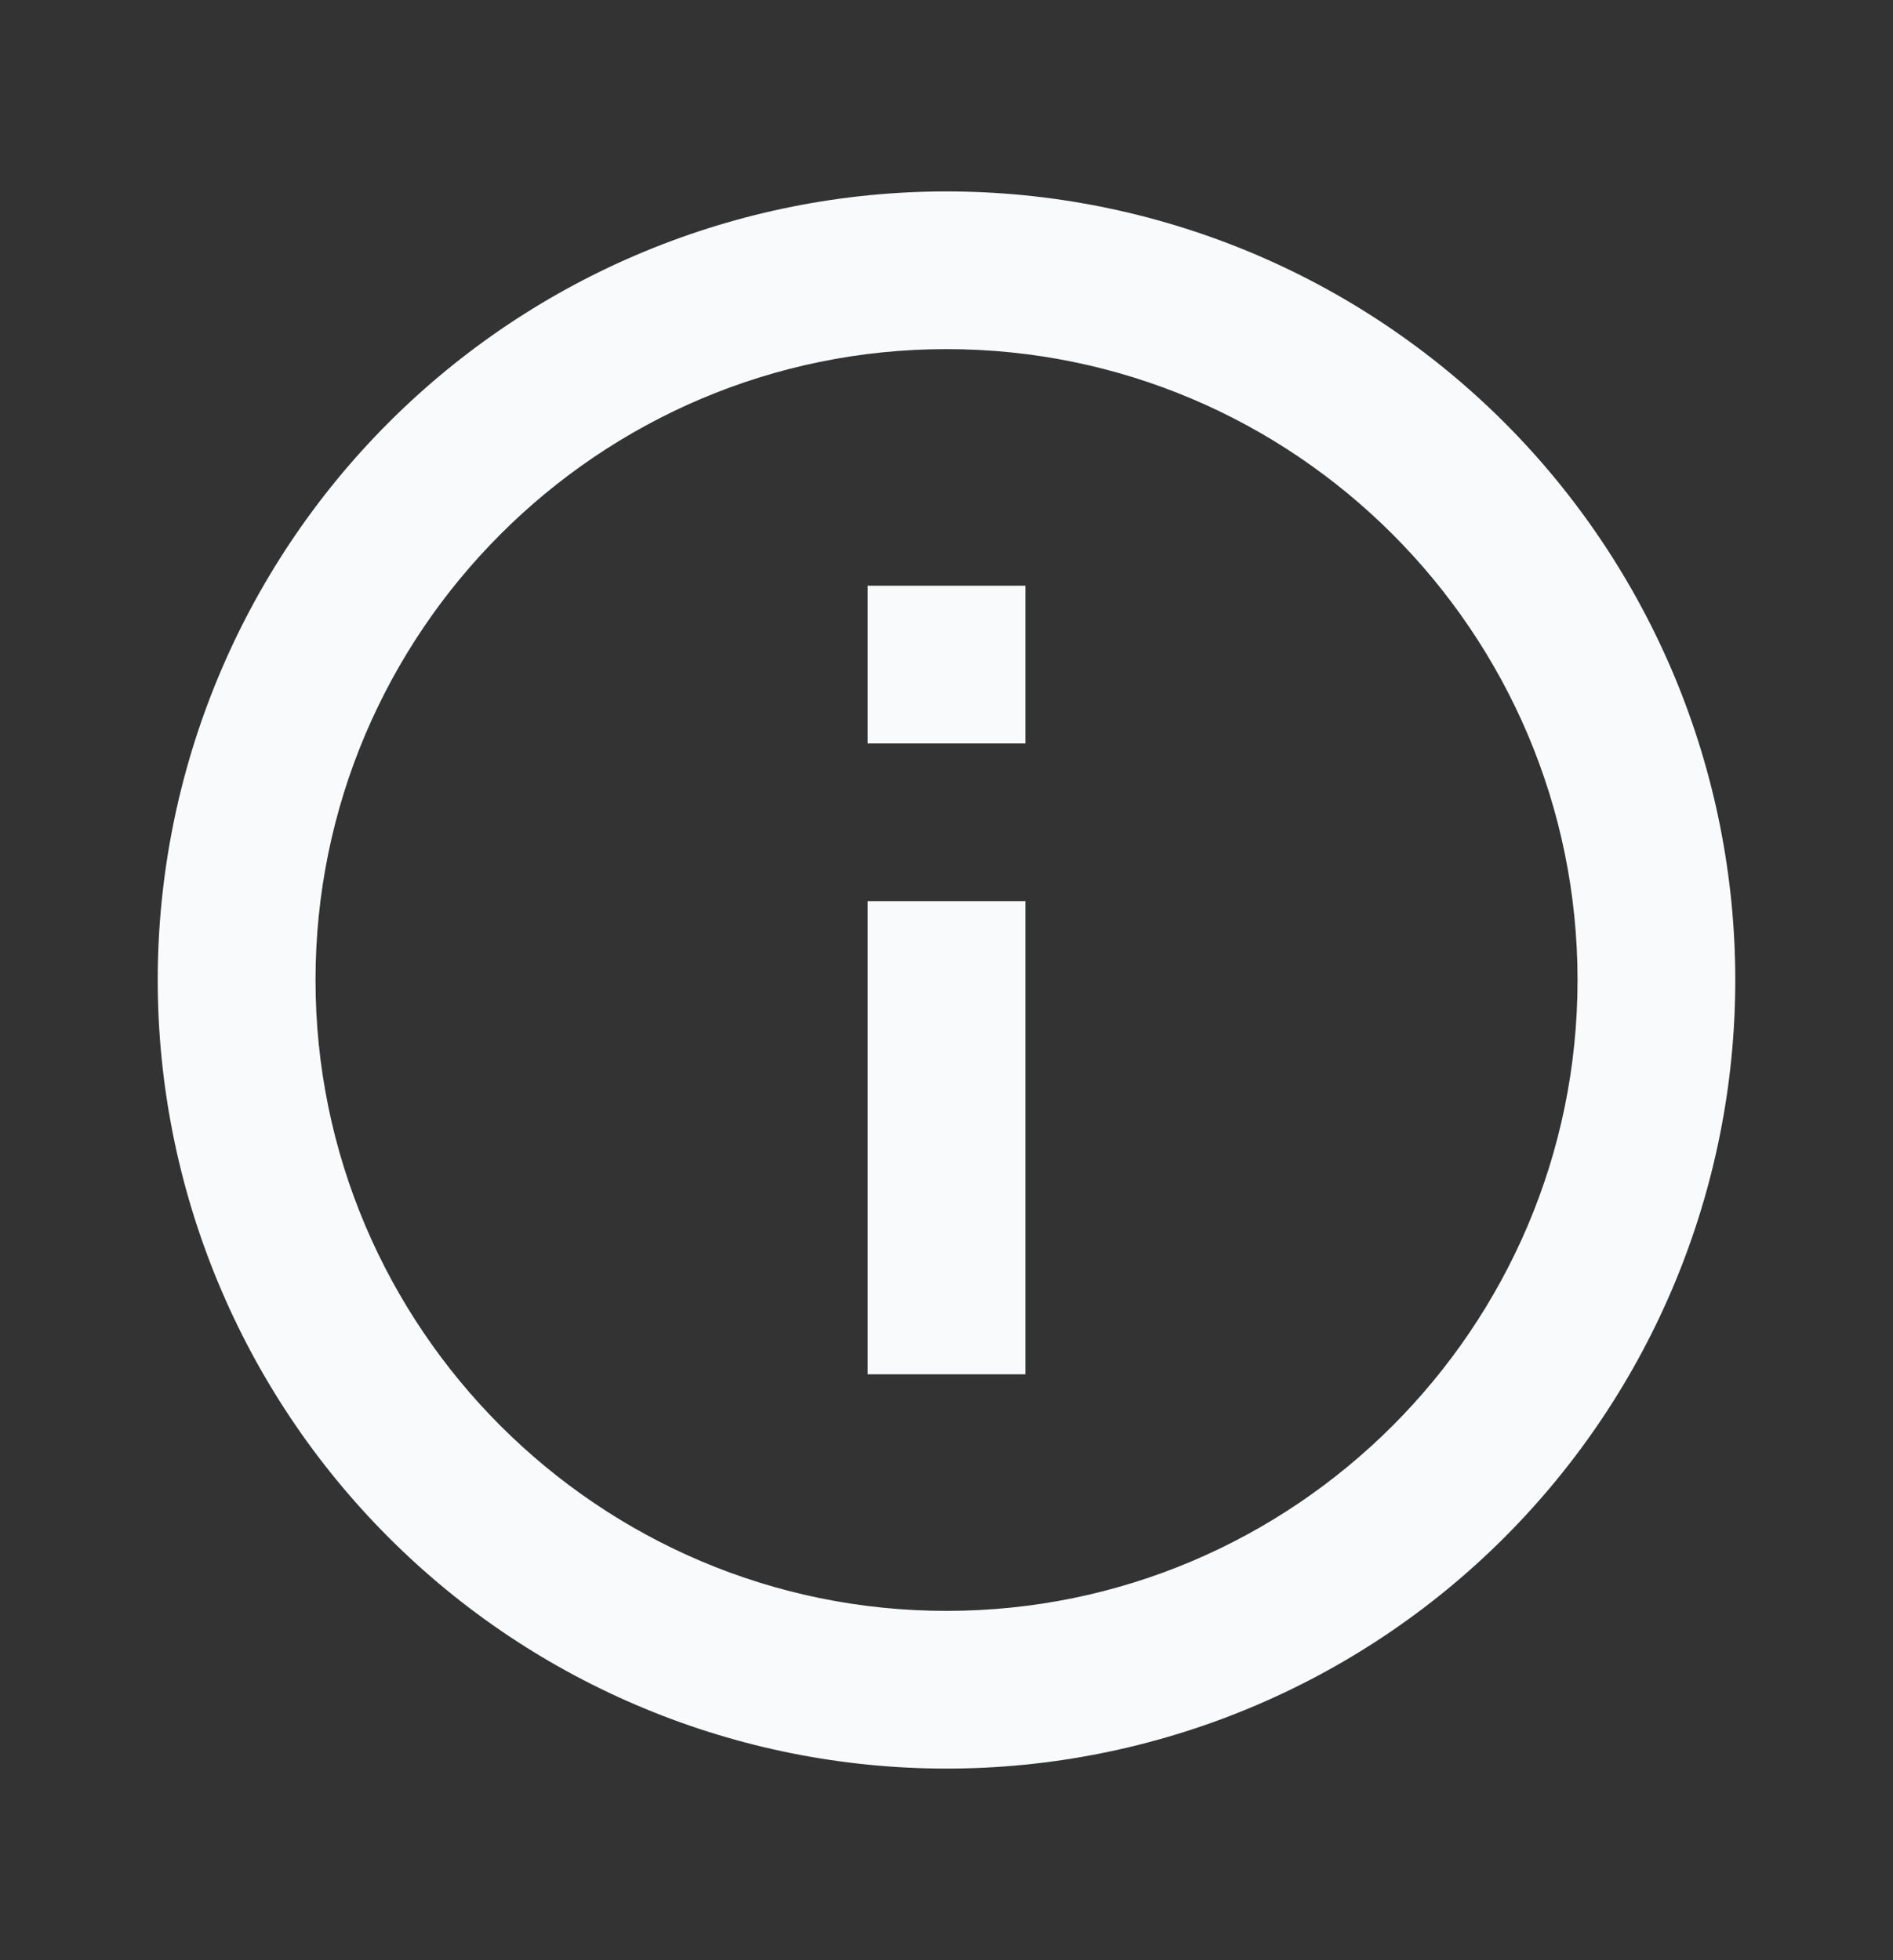 <svg width="28" height="29" viewBox="0 0 28 29" fill="none" xmlns="http://www.w3.org/2000/svg">
<rect x="0" y="0" width="28" height="29" fill="#333333" stroke="none"/>
<path d="M12.834 10.999H15.167V8.665H12.834M14 23.832C8.855 23.832 4.667 19.644 4.667 14.499C4.667 9.354 8.855 5.165 14 5.165C19.145 5.165 23.334 9.354 23.334 14.499C23.334 19.644 19.145 23.832 14 23.832ZM14 2.832C12.468 2.832 10.951 3.134 9.536 3.72C8.12 4.306 6.834 5.166 5.751 6.249C3.563 8.437 2.333 11.405 2.333 14.499C2.333 17.593 3.563 20.56 5.751 22.748C6.834 23.832 8.12 24.691 9.536 25.277C10.951 25.864 12.468 26.165 14 26.165C17.094 26.165 20.062 24.936 22.25 22.748C24.438 20.56 25.667 17.593 25.667 14.499C25.667 12.967 25.365 11.45 24.779 10.034C24.192 8.619 23.333 7.332 22.25 6.249C21.166 5.166 19.88 4.306 18.465 3.72C17.049 3.134 15.532 2.832 14 2.832ZM12.834 20.332H15.167V13.332H12.834V20.332Z" fill="#F9FAFB"/>
</svg>
